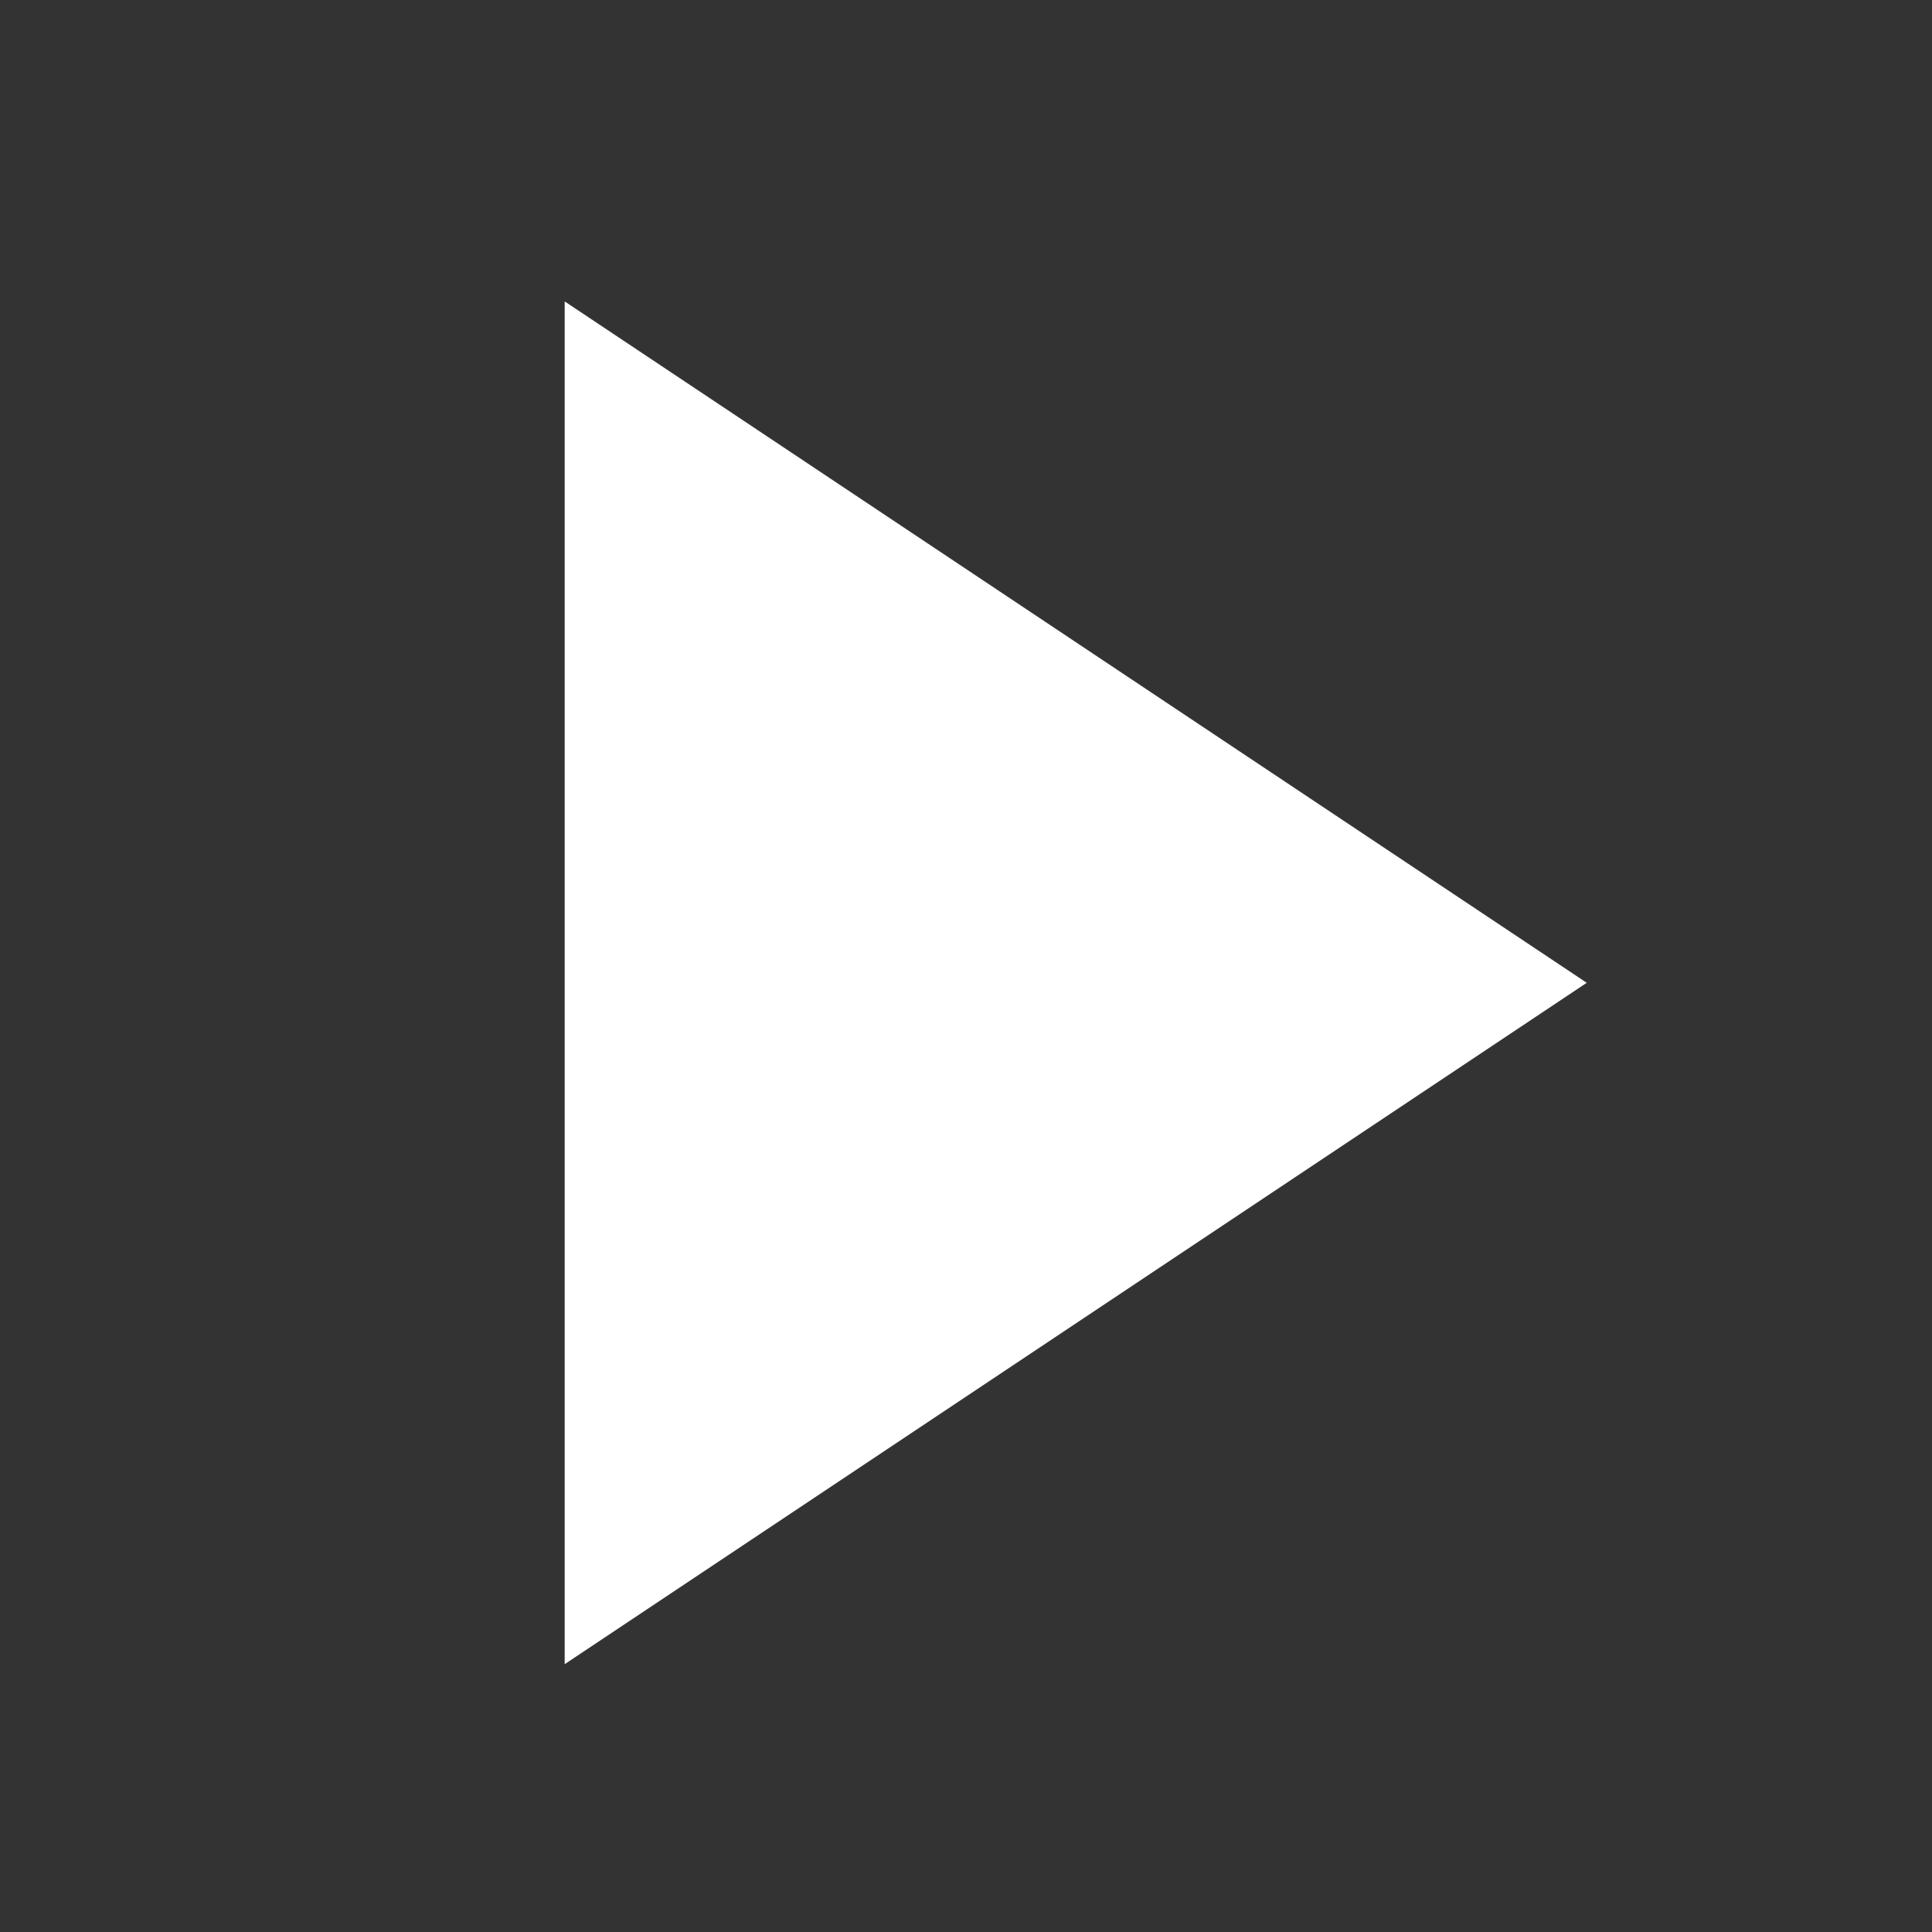 <?xml version="1.0" encoding="UTF-8"?>
<svg width="50px" height="50px" viewBox="0 0 50 50" version="1.1" xmlns="http://www.w3.org/2000/svg" xmlns:xlink="http://www.w3.org/1999/xlink">
    <rect x="0" y="0" width="50" height="50" fill="#333333" stroke="none"/>
    <!-- Generator: Sketch 56.2 (81672) - https://sketch.com -->
    <title>functions-play</title>
    <desc>Created with Sketch.</desc>
    <g id="Page-1" stroke="none" stroke-width="1" fill="none" fill-rule="evenodd">
        <g id="切圖" transform="translate(-1025, -1761)" fill="#FFFFFF">
            <g id="Group-27" transform="translate(1025, 1761)">
                <polygon id="Fill-12" points="41.065 25.435 14.614 7.801 14.614 43.069"></polygon>
            </g>
        </g>
    </g>
</svg>